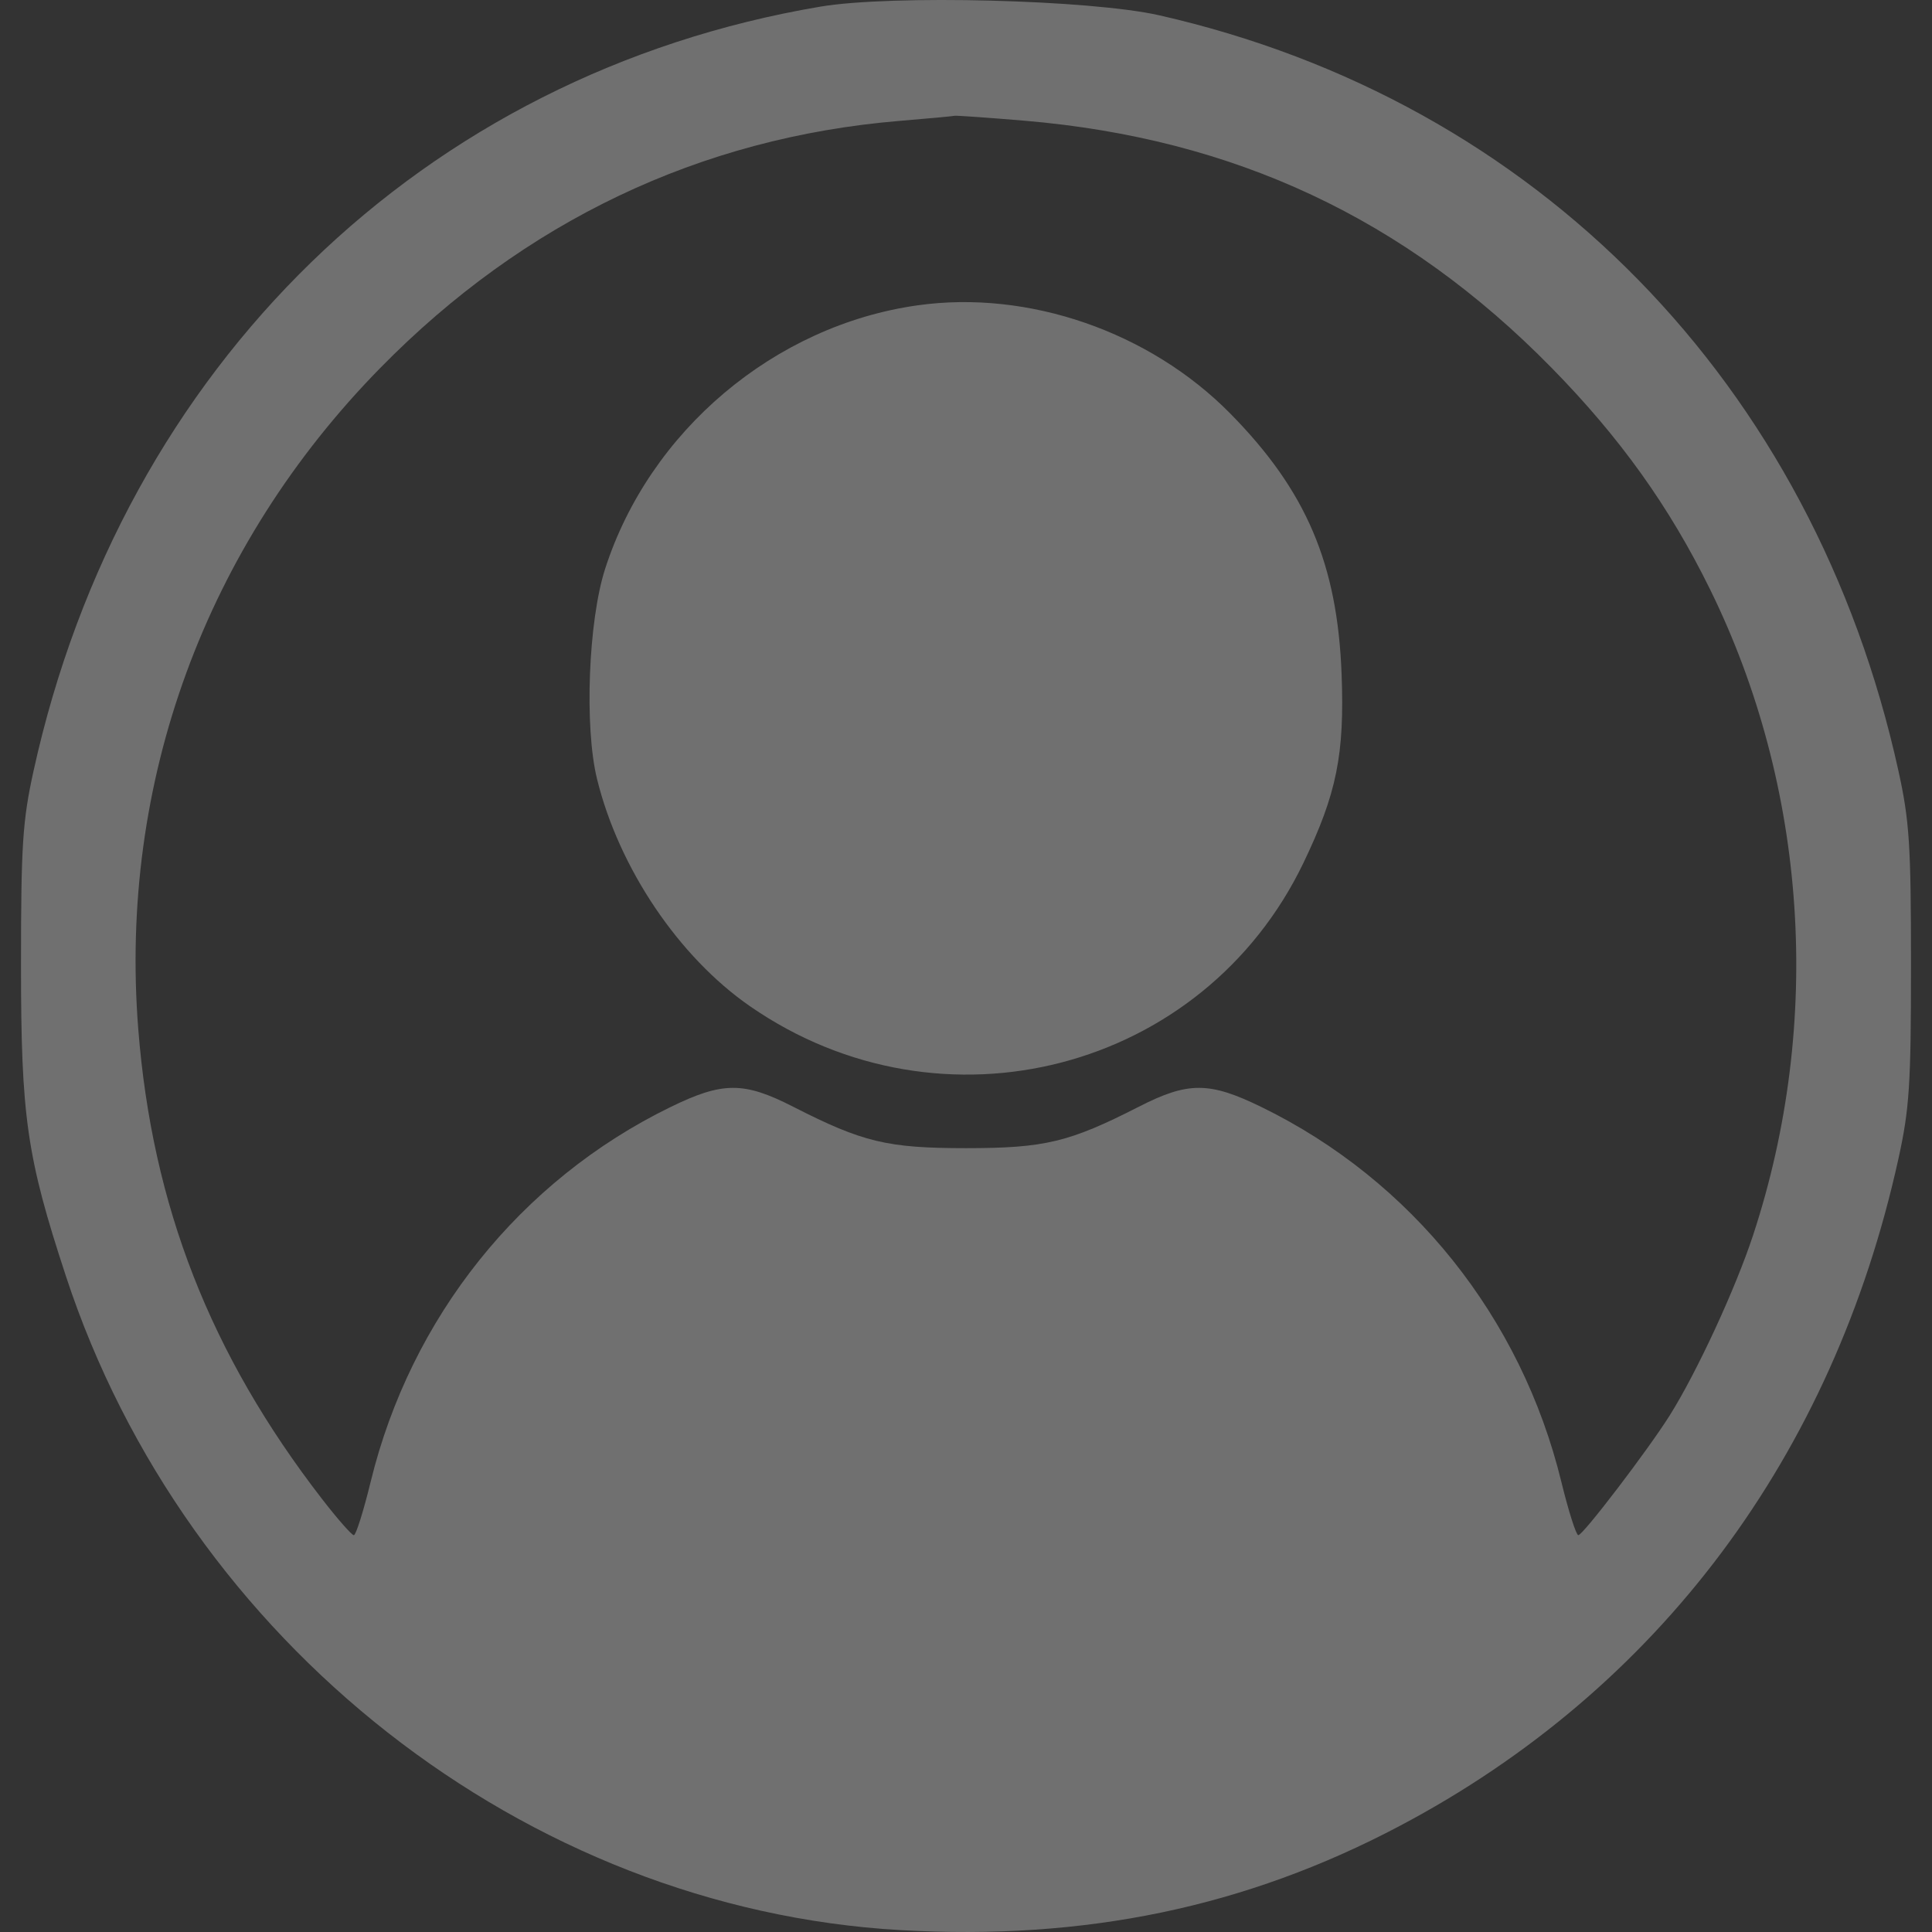 <svg width="46" height="46" viewBox="0 0 46 46" fill="none" xmlns="http://www.w3.org/2000/svg">
<rect x="0" y="0" width="46" height="46" fill="#333333" stroke="none"/>
<path fill-rule="evenodd" clip-rule="evenodd" d="M19.532 0.158C10.079 1.756 2.92 8.71 0.799 18.354C0.537 19.544 0.5 20.12 0.5 22.971C0.5 26.599 0.635 27.54 1.568 30.38C4.435 39.112 12.514 45.446 21.436 45.955C25.841 46.206 29.667 45.409 33.326 43.475C39.49 40.219 43.646 34.659 45.201 27.588C45.463 26.398 45.5 25.822 45.5 22.971C45.5 20.12 45.463 19.544 45.201 18.354C43.174 9.135 36.587 2.403 27.6 0.364C25.967 -0.006 21.222 -0.128 19.532 0.158ZM24.392 2.874C29.39 3.297 33.453 5.201 36.945 8.76C38.572 10.419 39.745 12.058 40.715 14.031C43.033 18.744 43.407 24.34 41.742 29.404C41.322 30.683 40.404 32.667 39.756 33.699C39.234 34.529 37.689 36.554 37.579 36.552C37.527 36.551 37.346 35.981 37.176 35.286C36.221 31.367 33.614 28.106 30.041 26.361C28.792 25.751 28.292 25.749 27.114 26.351C25.459 27.196 24.874 27.337 23 27.337C21.126 27.337 20.541 27.196 18.886 26.351C17.708 25.749 17.208 25.751 15.959 26.361C12.386 28.106 9.779 31.367 8.824 35.286C8.654 35.981 8.475 36.551 8.425 36.552C8.376 36.553 8.034 36.164 7.666 35.688C5.007 32.248 3.624 28.711 3.292 24.501C2.829 18.627 4.885 13.01 9.055 8.76C12.48 5.27 16.669 3.276 21.41 2.879C22.098 2.822 22.691 2.767 22.728 2.757C22.765 2.748 23.514 2.8 24.392 2.874ZM21.844 7.27C18.44 7.749 15.463 10.261 14.407 13.546C14.008 14.786 13.911 17.311 14.215 18.547C14.736 20.669 16.16 22.784 17.86 23.96C22.427 27.121 28.647 25.509 31.034 20.546C31.826 18.898 32.015 17.963 31.943 16.053C31.844 13.424 31.101 11.682 29.293 9.847C27.373 7.897 24.484 6.897 21.844 7.27Z" fill="white" fill-opacity="0.3"/>
</svg>
